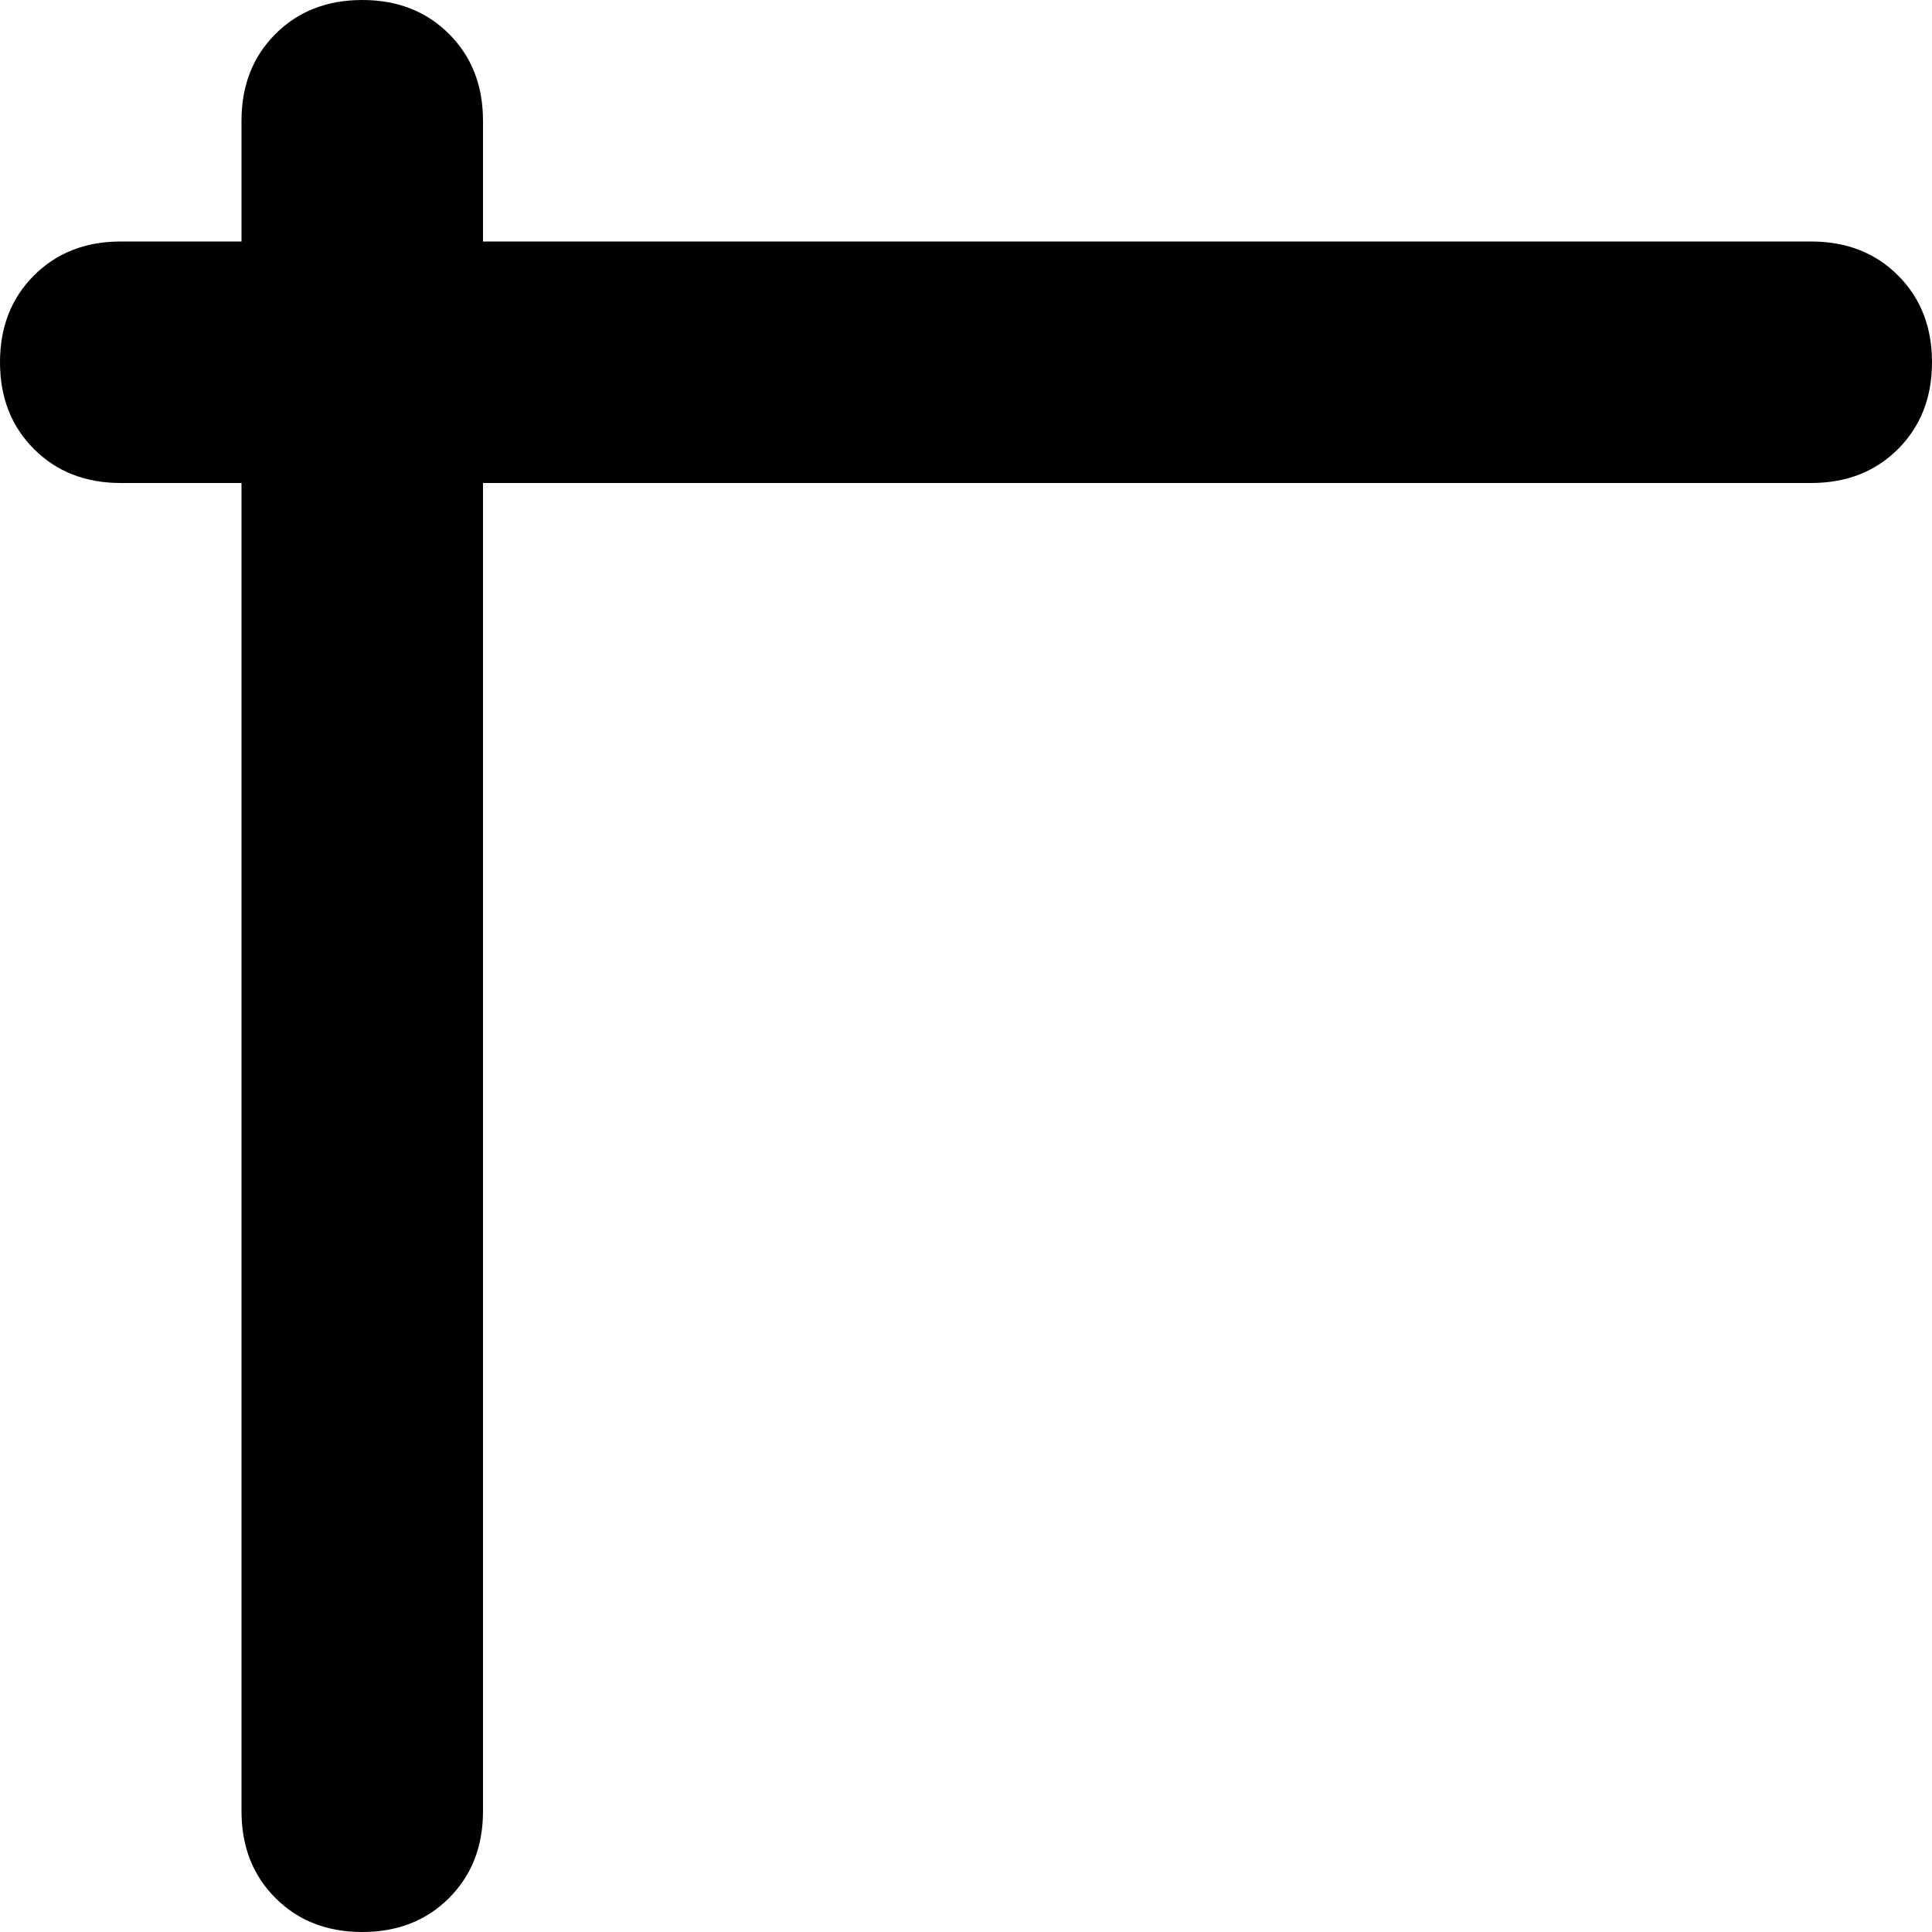 <svg xmlns="http://www.w3.org/2000/svg" viewBox="0 0 512 512">
    <path d="M 128 32 Q 128 18 119 9 L 119 9 Q 110 0 96 0 Q 82 0 73 9 Q 64 18 64 32 L 64 64 L 32 64 Q 18 64 9 73 Q 0 82 0 96 Q 0 110 9 119 Q 18 128 32 128 L 64 128 L 64 480 Q 64 494 73 503 Q 82 512 96 512 Q 110 512 119 503 Q 128 494 128 480 L 128 128 L 480 128 Q 494 128 503 119 Q 512 110 512 96 Q 512 82 503 73 Q 494 64 480 64 L 128 64 L 128 32 L 128 32 Z"/>
</svg>
